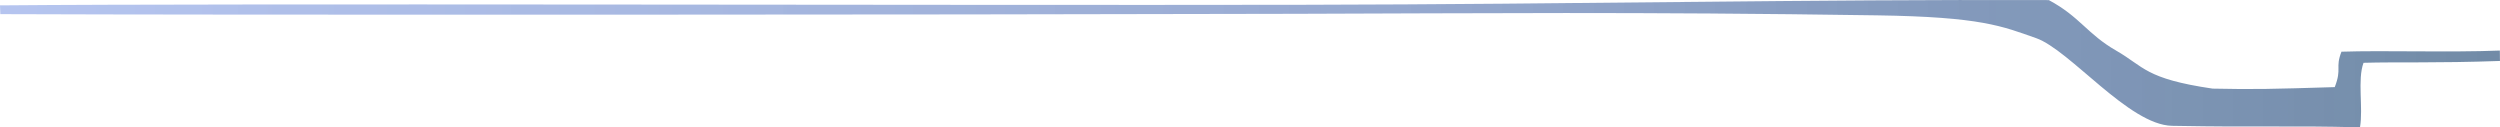 <?xml version="1.0" encoding="UTF-8" standalone="no"?>
<!-- Created with Inkscape (http://www.inkscape.org/) -->
<svg xmlns:rdf="http://www.w3.org/1999/02/22-rdf-syntax-ns#" style="enable-background:new;" xmlns="http://www.w3.org/2000/svg" version="1.1" xmlns:cc="http://creativecommons.org/ns#" xmlns:xlink="http://www.w3.org/1999/xlink" viewBox="0 0 1365.4 69.532" xmlns:dc="http://purl.org/dc/elements/1.1/">
 <defs>
  <linearGradient id="linearGradient3001" y2="622.47" gradientUnits="userSpaceOnUse" x2="1365.7" y1="622.47" x1="0.363">
   <stop stop-color="#3b64d6" stop-opacity="0.375" offset="0"/>
   <stop stop-color="#002e91" stop-opacity="0.393" offset="0.5"/>
   <stop stop-color="#002e5f" stop-opacity="0.554" offset="1"/>
  </linearGradient>
 </defs>

 <g transform="translate(-0.363,-587.708)">
  <path d="M0.363,590.64c128.47-1.15,515.41,0.05,711.31-0.32,151.56-0.287,276.12-3.025,407.68-2.555,17.084,9.146,20.83,18.445,36.837,27.622,15.232,8.733,15.722,15.325,52.594,20.72,22.876,0.496,32.807,0.214,66.724-0.817,4.04-10.38,0.136-10.31,3.67-19.347,23.121-0.778,59.062,0.471,86.508-0.62l0.047,5.681c-35.721,1.245-55.098,0.466-74.509,1.002-3.416,9.206-0.099,24.697-1.929,35.237-41.899-1.031-50.965,0.108-102.63-0.817-23.58-0.423-55.772-41.421-74.321-47.915-18.548-6.494-29.746-11.567-86.671-12.42-132.45-1.984-215.6-1.111-317.33-0.841-209.89,0.557-579.61,0.685-707.81,0.18z" fill-rule="evenodd" fill="url(#linearGradient3001)"/>
 </g>
</svg>
